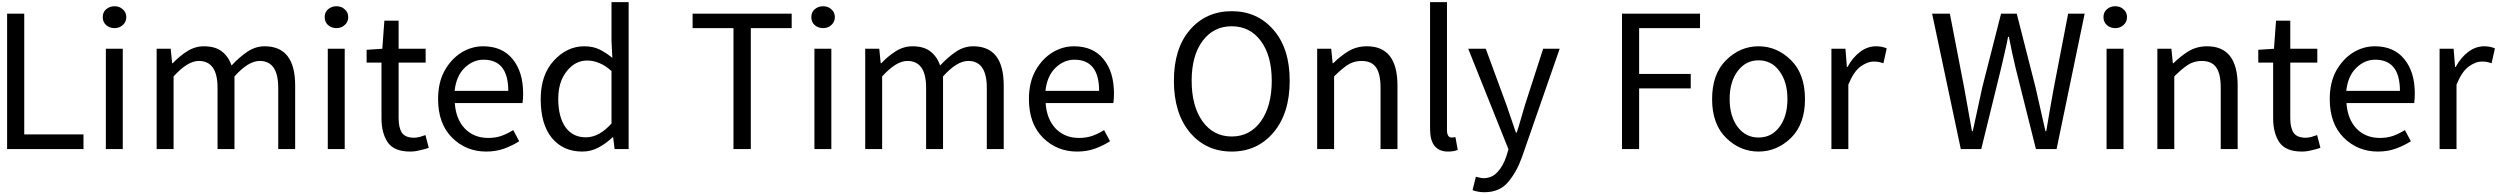 <svg width="218" height="17" viewBox="0 0 218 17" fill="none" xmlns="http://www.w3.org/2000/svg">
<path d="M0.62 13V1.192H2.114V11.722H7.28V13H0.62ZM9.986 2.452C9.698 2.452 9.452 2.362 9.248 2.182C9.056 2.002 8.96 1.774 8.96 1.498C8.96 1.21 9.056 0.982 9.248 0.814C9.452 0.634 9.698 0.544 9.986 0.544C10.274 0.544 10.514 0.634 10.706 0.814C10.91 0.982 11.012 1.21 11.012 1.498C11.012 1.774 10.91 2.002 10.706 2.182C10.514 2.362 10.274 2.452 9.986 2.452ZM9.23 13V4.252H10.706V13H9.23ZM13.66 13V4.252H14.884L15.01 5.512H15.064C15.448 5.104 15.868 4.756 16.324 4.468C16.78 4.18 17.266 4.036 17.782 4.036C18.442 4.036 18.964 4.186 19.348 4.486C19.732 4.786 20.014 5.194 20.194 5.71C20.65 5.218 21.112 4.816 21.58 4.504C22.048 4.192 22.546 4.036 23.074 4.036C24.85 4.036 25.738 5.176 25.738 7.456V13H24.262V7.654C24.262 6.094 23.722 5.314 22.642 5.314C21.982 5.314 21.25 5.764 20.446 6.664V13H18.97V7.654C18.97 6.094 18.424 5.314 17.332 5.314C16.684 5.314 15.952 5.764 15.136 6.664V13H13.66ZM29.339 2.452C29.051 2.452 28.805 2.362 28.601 2.182C28.409 2.002 28.313 1.774 28.313 1.498C28.313 1.21 28.409 0.982 28.601 0.814C28.805 0.634 29.051 0.544 29.339 0.544C29.627 0.544 29.867 0.634 30.059 0.814C30.263 0.982 30.365 1.21 30.365 1.498C30.365 1.774 30.263 2.002 30.059 2.182C29.867 2.362 29.627 2.452 29.339 2.452ZM28.583 13V4.252H30.059V13H28.583ZM35.767 13.216C34.831 13.216 34.177 12.946 33.805 12.406C33.445 11.866 33.265 11.164 33.265 10.3V5.458H31.969V4.342L33.337 4.252L33.517 1.804H34.759V4.252H37.117V5.458H34.759V10.318C34.759 10.858 34.855 11.278 35.047 11.578C35.251 11.866 35.605 12.01 36.109 12.01C36.265 12.01 36.433 11.986 36.613 11.938C36.793 11.878 36.955 11.824 37.099 11.776L37.387 12.892C37.147 12.976 36.883 13.048 36.595 13.108C36.319 13.18 36.043 13.216 35.767 13.216ZM42.395 13.216C41.231 13.216 40.241 12.814 39.425 12.01C38.609 11.194 38.201 10.072 38.201 8.644C38.201 7.684 38.387 6.862 38.759 6.178C39.143 5.494 39.629 4.966 40.217 4.594C40.817 4.222 41.453 4.036 42.125 4.036C43.241 4.036 44.099 4.408 44.699 5.152C45.311 5.896 45.617 6.892 45.617 8.14C45.617 8.488 45.599 8.77 45.563 8.986H39.659C39.719 9.91 40.007 10.648 40.523 11.2C41.051 11.752 41.735 12.028 42.575 12.028C42.995 12.028 43.379 11.968 43.727 11.848C44.087 11.716 44.429 11.548 44.753 11.344L45.275 12.316C44.903 12.556 44.477 12.766 43.997 12.946C43.517 13.126 42.983 13.216 42.395 13.216ZM39.641 7.924H44.321C44.321 6.112 43.601 5.206 42.161 5.206C41.549 5.206 40.997 5.446 40.505 5.926C40.025 6.394 39.737 7.06 39.641 7.924ZM51.091 11.974C51.859 11.974 52.603 11.572 53.323 10.768V6.196C52.951 5.86 52.591 5.626 52.243 5.494C51.907 5.35 51.559 5.278 51.199 5.278C50.503 5.278 49.909 5.59 49.417 6.214C48.925 6.826 48.679 7.63 48.679 8.626C48.679 9.67 48.889 10.492 49.309 11.092C49.729 11.68 50.323 11.974 51.091 11.974ZM50.767 13.216C49.663 13.216 48.781 12.82 48.121 12.028C47.473 11.236 47.149 10.108 47.149 8.644C47.149 7.228 47.533 6.106 48.301 5.278C49.069 4.45 49.951 4.036 50.947 4.036C51.451 4.036 51.889 4.126 52.261 4.306C52.633 4.486 53.011 4.732 53.395 5.044L53.323 3.55V0.184H54.817V13H53.593L53.467 11.974H53.413C53.065 12.31 52.663 12.604 52.207 12.856C51.763 13.096 51.283 13.216 50.767 13.216ZM63.959 13V2.452H60.395V1.192H69.035V2.452H65.471V13H63.959ZM71.773 2.452C71.485 2.452 71.239 2.362 71.035 2.182C70.843 2.002 70.747 1.774 70.747 1.498C70.747 1.21 70.843 0.982 71.035 0.814C71.239 0.634 71.485 0.544 71.773 0.544C72.061 0.544 72.301 0.634 72.493 0.814C72.697 0.982 72.799 1.21 72.799 1.498C72.799 1.774 72.697 2.002 72.493 2.182C72.301 2.362 72.061 2.452 71.773 2.452ZM71.017 13V4.252H72.493V13H71.017ZM75.447 13V4.252H76.671L76.797 5.512H76.851C77.235 5.104 77.655 4.756 78.111 4.468C78.567 4.18 79.053 4.036 79.569 4.036C80.229 4.036 80.751 4.186 81.135 4.486C81.519 4.786 81.801 5.194 81.981 5.71C82.437 5.218 82.899 4.816 83.367 4.504C83.835 4.192 84.333 4.036 84.861 4.036C86.637 4.036 87.525 5.176 87.525 7.456V13H86.049V7.654C86.049 6.094 85.509 5.314 84.429 5.314C83.769 5.314 83.037 5.764 82.233 6.664V13H80.757V7.654C80.757 6.094 80.211 5.314 79.119 5.314C78.471 5.314 77.739 5.764 76.923 6.664V13H75.447ZM93.916 13.216C92.752 13.216 91.763 12.814 90.947 12.01C90.13 11.194 89.722 10.072 89.722 8.644C89.722 7.684 89.909 6.862 90.281 6.178C90.665 5.494 91.15 4.966 91.739 4.594C92.338 4.222 92.975 4.036 93.647 4.036C94.763 4.036 95.621 4.408 96.221 5.152C96.832 5.896 97.138 6.892 97.138 8.14C97.138 8.488 97.121 8.77 97.085 8.986H91.18C91.24 9.91 91.528 10.648 92.044 11.2C92.573 11.752 93.257 12.028 94.097 12.028C94.516 12.028 94.9 11.968 95.249 11.848C95.609 11.716 95.951 11.548 96.275 11.344L96.796 12.316C96.424 12.556 95.999 12.766 95.519 12.946C95.038 13.126 94.504 13.216 93.916 13.216ZM91.162 7.924H95.843C95.843 6.112 95.123 5.206 93.683 5.206C93.07 5.206 92.519 5.446 92.026 5.926C91.546 6.394 91.258 7.06 91.162 7.924ZM107.404 13.216C105.916 13.216 104.704 12.664 103.768 11.56C102.832 10.444 102.364 8.938 102.364 7.042C102.364 5.158 102.832 3.676 103.768 2.596C104.704 1.516 105.916 0.976 107.404 0.976C108.892 0.976 110.104 1.516 111.04 2.596C111.988 3.676 112.462 5.158 112.462 7.042C112.462 8.938 111.988 10.444 111.04 11.56C110.104 12.664 108.892 13.216 107.404 13.216ZM107.404 11.902C108.46 11.902 109.306 11.464 109.942 10.588C110.578 9.7 110.896 8.518 110.896 7.042C110.896 5.578 110.578 4.42 109.942 3.568C109.306 2.716 108.46 2.29 107.404 2.29C106.348 2.29 105.502 2.716 104.866 3.568C104.23 4.42 103.912 5.578 103.912 7.042C103.912 8.518 104.23 9.7 104.866 10.588C105.502 11.464 106.348 11.902 107.404 11.902ZM114.857 13V4.252H116.081L116.207 5.512H116.261C116.669 5.104 117.107 4.756 117.575 4.468C118.055 4.18 118.595 4.036 119.195 4.036C120.971 4.036 121.859 5.176 121.859 7.456V13H120.383V7.654C120.383 6.838 120.251 6.244 119.987 5.872C119.723 5.5 119.303 5.314 118.727 5.314C118.283 5.314 117.881 5.428 117.521 5.656C117.173 5.884 116.777 6.22 116.333 6.664V13H114.857ZM126.267 13.216C125.223 13.216 124.701 12.556 124.701 11.236V0.184H126.177V11.344C126.177 11.776 126.315 11.992 126.591 11.992C126.699 11.992 126.807 11.98 126.915 11.956L127.113 13.072C126.897 13.168 126.615 13.216 126.267 13.216ZM129.433 16.762C129.073 16.762 128.731 16.702 128.406 16.582L128.695 15.412C128.779 15.436 128.881 15.46 129 15.484C129.133 15.52 129.253 15.538 129.361 15.538C129.853 15.538 130.261 15.358 130.585 14.998C130.909 14.65 131.161 14.206 131.341 13.666L131.539 13.018L128.029 4.252H129.559L131.341 9.094C131.473 9.466 131.611 9.868 131.755 10.3C131.911 10.732 132.055 11.152 132.187 11.56H132.259C132.391 11.164 132.517 10.75 132.637 10.318C132.757 9.886 132.877 9.478 132.997 9.094L134.563 4.252H136.003L132.709 13.72C132.397 14.584 131.995 15.304 131.503 15.88C131.011 16.468 130.321 16.762 129.433 16.762ZM141.438 13V1.192H148.242V2.452H142.932V6.448H147.432V7.708H142.932V13H141.438ZM153.345 13.216C152.277 13.216 151.335 12.82 150.519 12.028C149.703 11.224 149.295 10.096 149.295 8.644C149.295 7.18 149.703 6.046 150.519 5.242C151.335 4.438 152.277 4.036 153.345 4.036C154.413 4.036 155.355 4.438 156.171 5.242C156.987 6.046 157.395 7.18 157.395 8.644C157.395 10.096 156.987 11.224 156.171 12.028C155.355 12.82 154.413 13.216 153.345 13.216ZM153.345 11.992C154.101 11.992 154.707 11.686 155.163 11.074C155.631 10.45 155.865 9.64 155.865 8.644C155.865 7.636 155.631 6.82 155.163 6.196C154.707 5.572 154.101 5.26 153.345 5.26C152.601 5.26 151.995 5.572 151.527 6.196C151.059 6.82 150.825 7.636 150.825 8.644C150.825 9.64 151.059 10.45 151.527 11.074C151.995 11.686 152.601 11.992 153.345 11.992ZM159.699 13V4.252H160.923L161.049 5.836H161.103C161.403 5.284 161.769 4.846 162.201 4.522C162.633 4.198 163.095 4.036 163.587 4.036C163.935 4.036 164.247 4.096 164.523 4.216L164.235 5.512C164.091 5.464 163.959 5.428 163.839 5.404C163.719 5.38 163.569 5.368 163.389 5.368C163.017 5.368 162.627 5.518 162.219 5.818C161.823 6.118 161.475 6.64 161.175 7.384V13H159.699ZM170.982 13L168.48 1.192H170.028L171.27 7.618C171.378 8.254 171.492 8.89 171.612 9.526C171.732 10.162 171.846 10.798 171.954 11.434H172.026C172.158 10.798 172.296 10.162 172.44 9.526C172.584 8.89 172.722 8.254 172.854 7.618L174.492 1.192H175.86L177.498 7.618C177.642 8.242 177.786 8.878 177.93 9.526C178.074 10.162 178.218 10.798 178.362 11.434H178.434C178.542 10.798 178.65 10.162 178.758 9.526C178.866 8.89 178.98 8.254 179.1 7.618L180.342 1.192H181.782L179.334 13H177.534L175.752 5.89C175.548 5.038 175.356 4.144 175.176 3.208H175.104C175.02 3.664 174.924 4.114 174.816 4.558C174.708 4.99 174.606 5.434 174.51 5.89L172.764 13H170.982ZM184.449 2.452C184.161 2.452 183.915 2.362 183.711 2.182C183.519 2.002 183.423 1.774 183.423 1.498C183.423 1.21 183.519 0.982 183.711 0.814C183.915 0.634 184.161 0.544 184.449 0.544C184.737 0.544 184.977 0.634 185.169 0.814C185.373 0.982 185.475 1.21 185.475 1.498C185.475 1.774 185.373 2.002 185.169 2.182C184.977 2.362 184.737 2.452 184.449 2.452ZM183.693 13V4.252H185.169V13H183.693ZM188.122 13V4.252H189.346L189.472 5.512H189.526C189.934 5.104 190.372 4.756 190.84 4.468C191.32 4.18 191.86 4.036 192.46 4.036C194.236 4.036 195.124 5.176 195.124 7.456V13H193.648V7.654C193.648 6.838 193.516 6.244 193.252 5.872C192.988 5.5 192.568 5.314 191.992 5.314C191.548 5.314 191.146 5.428 190.786 5.656C190.438 5.884 190.042 6.22 189.598 6.664V13H188.122ZM200.72 13.216C199.784 13.216 199.13 12.946 198.758 12.406C198.398 11.866 198.218 11.164 198.218 10.3V5.458H196.922V4.342L198.29 4.252L198.47 1.804H199.712V4.252H202.07V5.458H199.712V10.318C199.712 10.858 199.808 11.278 200 11.578C200.204 11.866 200.558 12.01 201.062 12.01C201.218 12.01 201.386 11.986 201.566 11.938C201.746 11.878 201.908 11.824 202.052 11.776L202.34 12.892C202.1 12.976 201.836 13.048 201.548 13.108C201.272 13.18 200.996 13.216 200.72 13.216ZM207.348 13.216C206.184 13.216 205.194 12.814 204.378 12.01C203.562 11.194 203.154 10.072 203.154 8.644C203.154 7.684 203.34 6.862 203.712 6.178C204.096 5.494 204.582 4.966 205.17 4.594C205.77 4.222 206.406 4.036 207.078 4.036C208.194 4.036 209.052 4.408 209.652 5.152C210.264 5.896 210.57 6.892 210.57 8.14C210.57 8.488 210.552 8.77 210.516 8.986H204.612C204.672 9.91 204.96 10.648 205.476 11.2C206.004 11.752 206.688 12.028 207.528 12.028C207.948 12.028 208.332 11.968 208.68 11.848C209.04 11.716 209.382 11.548 209.706 11.344L210.228 12.316C209.856 12.556 209.43 12.766 208.95 12.946C208.47 13.126 207.936 13.216 207.348 13.216ZM204.594 7.924H209.274C209.274 6.112 208.554 5.206 207.114 5.206C206.502 5.206 205.95 5.446 205.458 5.926C204.978 6.394 204.69 7.06 204.594 7.924ZM212.732 13V4.252H213.956L214.082 5.836H214.136C214.436 5.284 214.802 4.846 215.234 4.522C215.666 4.198 216.128 4.036 216.62 4.036C216.968 4.036 217.28 4.096 217.556 4.216L217.268 5.512C217.124 5.464 216.992 5.428 216.872 5.404C216.752 5.38 216.602 5.368 216.422 5.368C216.05 5.368 215.66 5.518 215.252 5.818C214.856 6.118 214.508 6.64 214.208 7.384V13H212.732Z" fill="black"/>
</svg>
